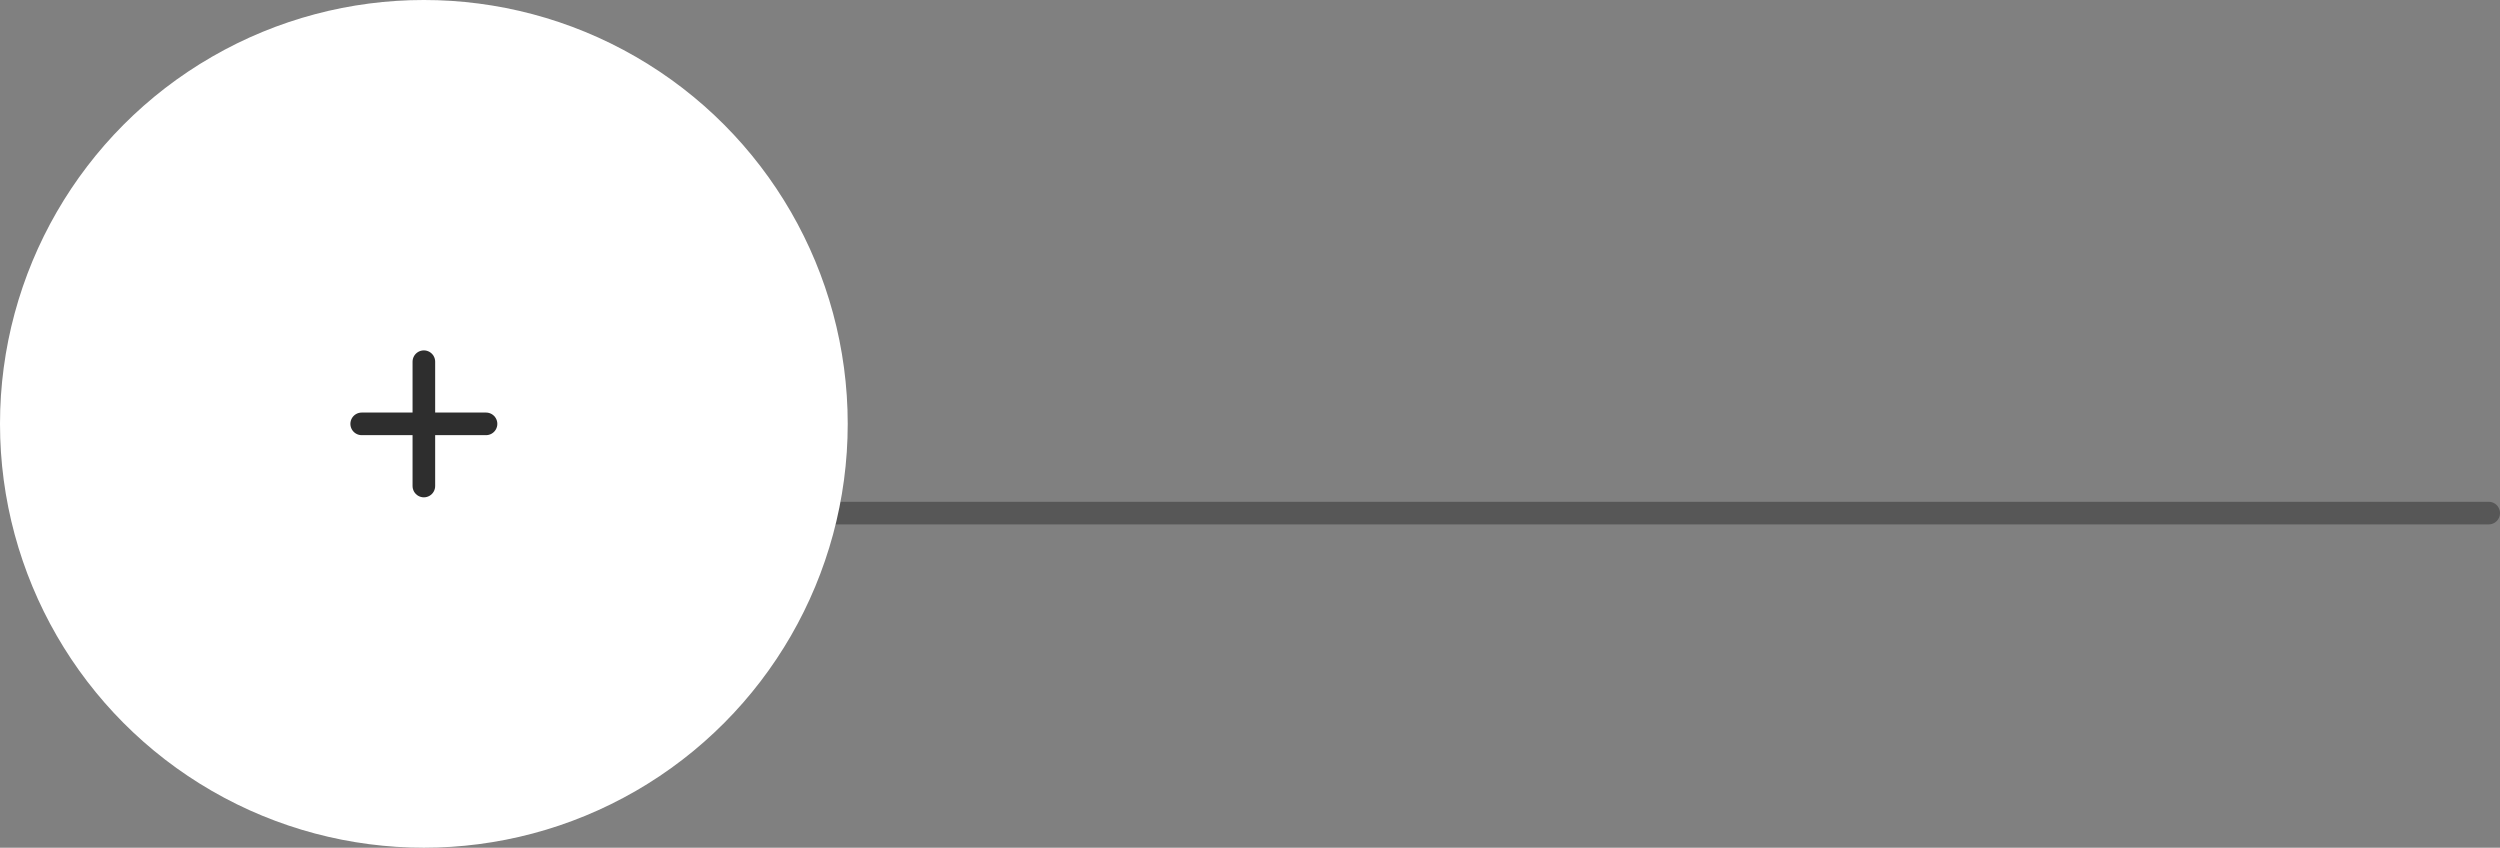 <svg xmlns="http://www.w3.org/2000/svg" width="221.182" height="75" viewBox="0 0 221.182 75">
  <rect x="0" y="0" width="221.182" height="75" fill="#808080" stroke="none"/>
  <g id="Group_84" data-name="Group 84" transform="translate(-9656 -5263)">
    <path id="Path_25" data-name="Path 25" d="M6931,3439.394h187.182" transform="translate(2758 1869)" fill="none" stroke="#2e2e2e" stroke-linecap="round" stroke-width="2" opacity="0.5"/>
    <circle id="Ellipse_8" data-name="Ellipse 8" cx="37.5" cy="37.5" r="37.5" transform="translate(9656 5263)" fill="#fff"/>
    <circle id="Ellipse_9" data-name="Ellipse 9" cx="22.5" cy="22.5" r="22.5" transform="translate(9671 5278)" fill="#fff"/>
    <g id="Group_45" data-name="Group 45" transform="translate(8935.5 3472.5)">
      <line id="Line_7" data-name="Line 7" y2="11" transform="translate(758 1822.5)" fill="none" stroke="#2e2e2e" stroke-linecap="round" stroke-width="2"/>
      <line id="Line_8" data-name="Line 8" y2="11" transform="translate(763.5 1828) rotate(90)" fill="none" stroke="#2e2e2e" stroke-linecap="round" stroke-width="2"/>
    </g>
  </g>
</svg>
